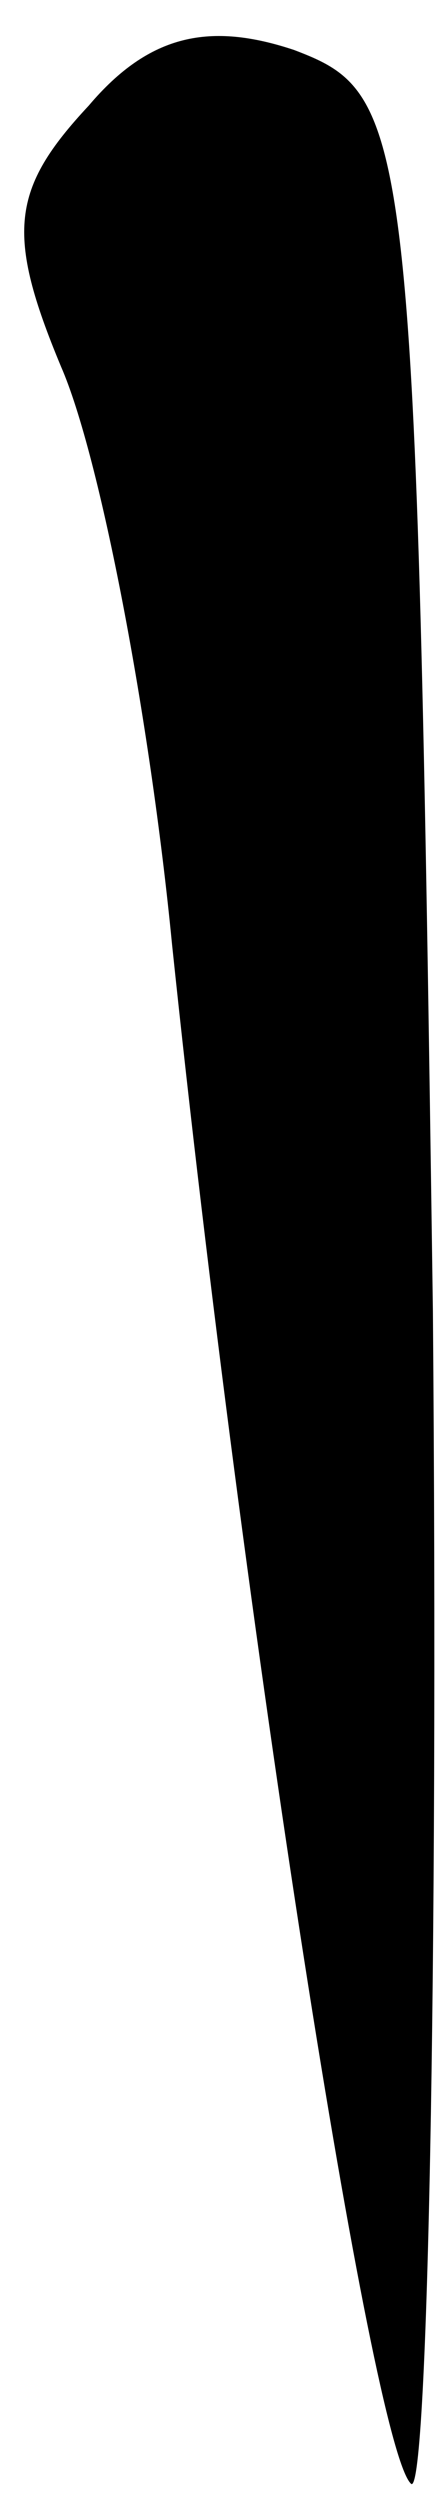 <?xml version="1.0" standalone="no"?>
<!DOCTYPE svg PUBLIC "-//W3C//DTD SVG 20010904//EN"
 "http://www.w3.org/TR/2001/REC-SVG-20010904/DTD/svg10.dtd">
<svg version="1.0" xmlns="http://www.w3.org/2000/svg"
 width="8pt" height="45pt" viewBox="0 0 8 45"
 preserveAspectRatio="xMidYMid meet">
<g transform="translate(0,45) scale(0.1,-0.1)"
fill="#000000" stroke="none">
<path fill="#000000" stroke="none" d="M16 431 c-14 -15 -15 -23 -5 -47 7 -16
16 -63 20 -104 13 -124 36 -270 43 -277 3 -4 5 91 4 211 -3 214 -4 219 -25
227 -15 5 -26 3 -37 -10z"/>
</g>
</svg>
